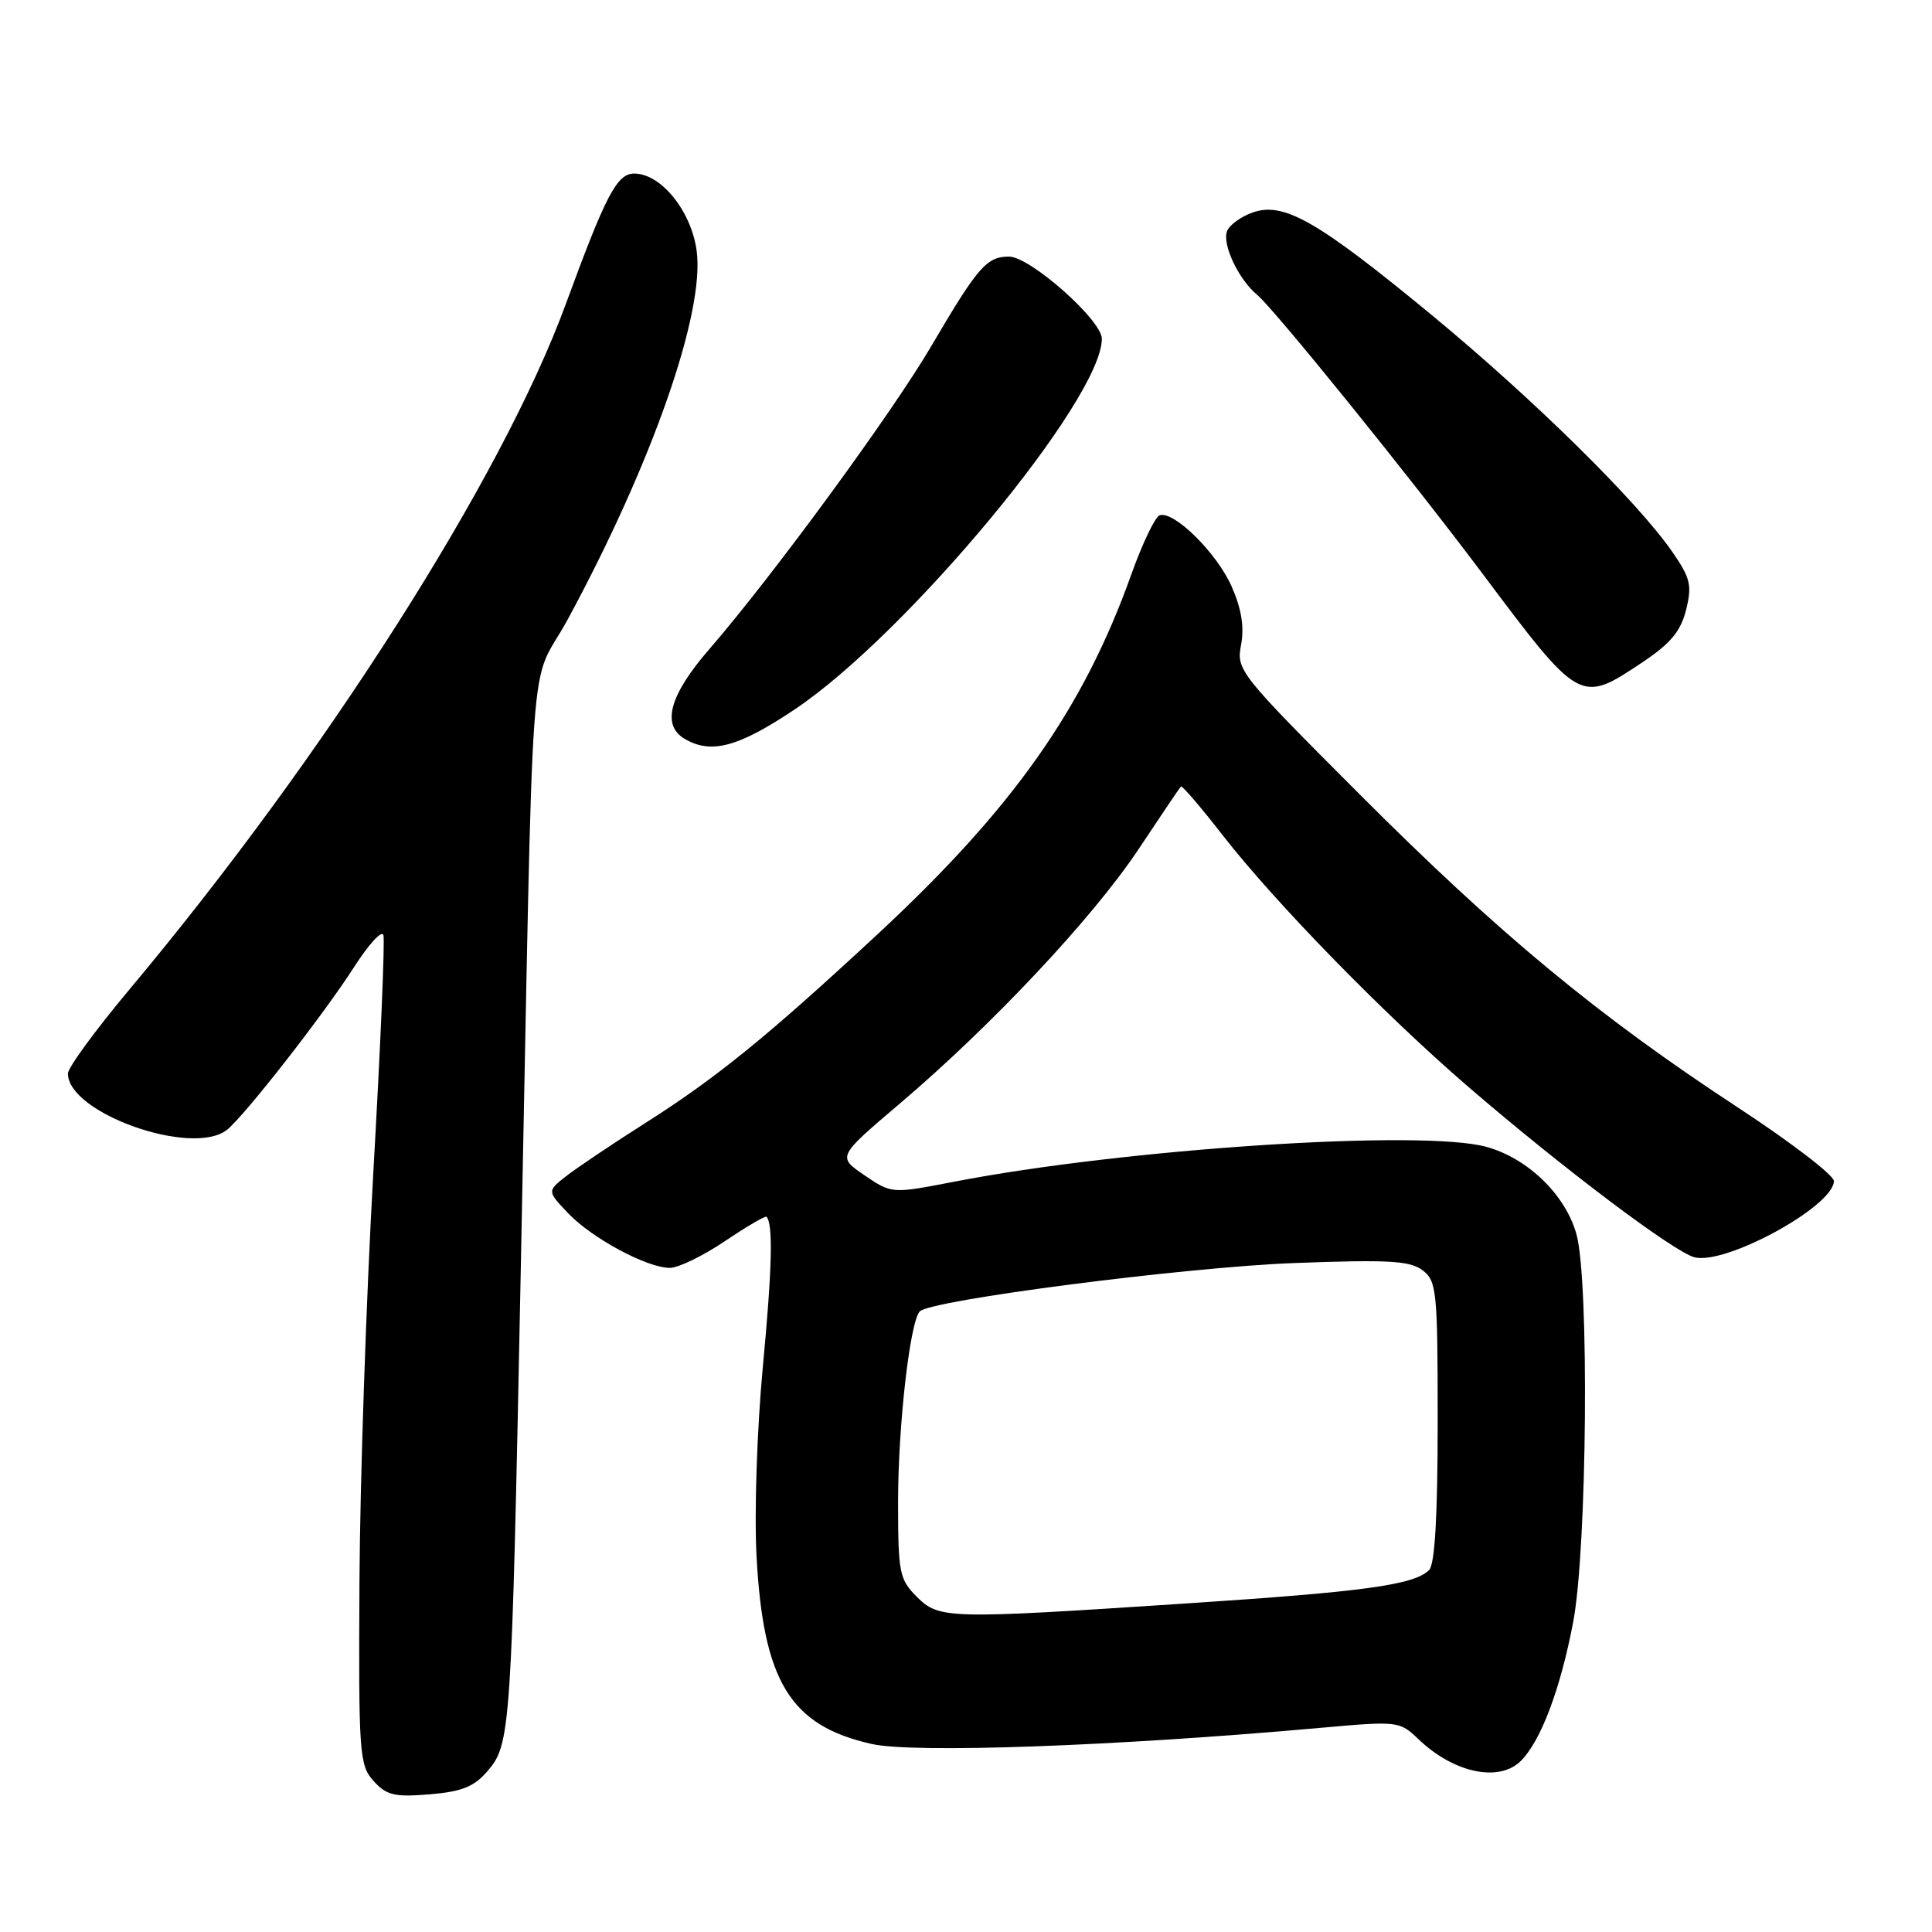 <?xml version="1.0" encoding="UTF-8" standalone="no"?>
<!DOCTYPE svg PUBLIC "-//W3C//DTD SVG 1.1//EN" "http://www.w3.org/Graphics/SVG/1.1/DTD/svg11.dtd" >
<svg xmlns="http://www.w3.org/2000/svg" xmlns:xlink="http://www.w3.org/1999/xlink" version="1.1" viewBox="0 0 256 256">
 <g >
 <path fill="currentColor"
d=" M 64.59 234.69 C 67.67 231.11 67.78 229.51 68.99 169.00 C 70.77 80.47 69.95 91.83 75.27 82.00 C 86.46 61.30 93.42 41.36 92.31 33.22 C 91.58 27.93 87.59 23.00 84.04 23.00 C 81.75 23.00 80.29 25.79 74.96 40.32 C 66.52 63.33 43.00 100.26 17.10 131.17 C 12.65 136.49 9.00 141.47 9.00 142.25 C 9.00 147.49 25.44 153.32 30.06 149.72 C 32.33 147.95 42.93 134.38 46.95 128.09 C 48.85 125.13 50.58 123.24 50.80 123.89 C 51.02 124.55 50.42 138.68 49.47 155.29 C 48.53 171.91 47.70 196.36 47.63 209.63 C 47.51 232.45 47.61 233.89 49.50 235.99 C 51.22 237.89 52.26 238.14 56.92 237.76 C 61.20 237.40 62.81 236.76 64.59 234.69 Z  M 201.54 233.31 C 204.18 230.67 206.78 223.76 208.46 214.90 C 210.30 205.18 210.60 169.71 208.89 163.55 C 207.44 158.32 202.44 153.47 196.94 151.96 C 188.38 149.62 148.98 152.21 126.33 156.60 C 118.16 158.18 118.16 158.18 114.55 155.73 C 110.94 153.27 110.94 153.27 119.23 146.23 C 131.44 135.86 144.83 121.60 150.88 112.50 C 153.80 108.10 156.32 104.37 156.48 104.21 C 156.63 104.05 159.13 106.97 162.04 110.71 C 169.05 119.69 183.35 134.35 194.50 143.96 C 207.09 154.81 221.84 165.92 224.54 166.60 C 228.70 167.64 243.00 159.81 243.00 156.49 C 243.00 155.72 237.26 151.32 230.25 146.73 C 211.72 134.58 198.62 123.74 180.15 105.24 C 164.15 89.22 163.81 88.80 164.45 85.43 C 164.89 83.07 164.50 80.66 163.20 77.71 C 161.23 73.26 155.55 67.65 153.66 68.28 C 153.06 68.48 151.38 71.99 149.92 76.07 C 143.55 93.93 134.26 107.10 116.22 123.85 C 101.68 137.34 94.94 142.82 85.50 148.81 C 81.10 151.60 76.38 154.78 75.00 155.86 C 72.50 157.83 72.50 157.83 75.28 160.76 C 78.46 164.09 85.73 168.00 88.76 168.00 C 89.88 168.00 93.16 166.41 96.04 164.47 C 98.92 162.53 101.41 161.07 101.56 161.23 C 102.46 162.12 102.31 168.13 101.08 181.11 C 100.31 189.31 99.94 200.28 100.24 206.11 C 101.12 222.81 104.70 228.67 115.52 231.09 C 121.12 232.34 147.70 231.39 174.95 228.95 C 185.26 228.03 185.44 228.05 187.95 230.45 C 192.65 234.94 198.65 236.21 201.54 233.31 Z  M 105.29 94.01 C 120.19 84.04 146.00 52.91 146.00 44.89 C 146.00 42.42 136.49 34.00 133.70 34.00 C 130.74 34.00 129.57 35.35 123.40 45.86 C 118.21 54.72 102.38 76.33 94.01 85.99 C 88.69 92.12 87.61 96.09 90.75 97.92 C 94.25 99.96 97.84 98.99 105.29 94.01 Z  M 217.64 87.75 C 221.38 85.25 222.71 83.64 223.42 80.79 C 224.22 77.55 223.99 76.59 221.58 73.11 C 216.92 66.39 203.12 52.81 189.67 41.71 C 174.59 29.28 170.12 26.71 165.99 28.15 C 164.44 28.70 162.90 29.81 162.59 30.63 C 161.92 32.37 164.11 37.02 166.56 39.05 C 168.85 40.95 186.76 63.10 196.43 76.00 C 209.38 93.28 209.37 93.27 217.64 87.75 Z  M 121.45 211.55 C 119.17 209.26 119.00 208.38 119.00 198.99 C 119.00 188.92 120.57 175.16 121.87 173.77 C 123.29 172.27 157.07 167.90 171.50 167.36 C 184.01 166.89 186.83 167.05 188.50 168.32 C 190.37 169.74 190.50 171.01 190.50 188.37 C 190.50 200.80 190.13 207.27 189.37 208.03 C 187.39 210.01 180.87 210.91 157.11 212.47 C 125.39 214.56 124.45 214.54 121.45 211.55 Z "/>
</g>
</svg>